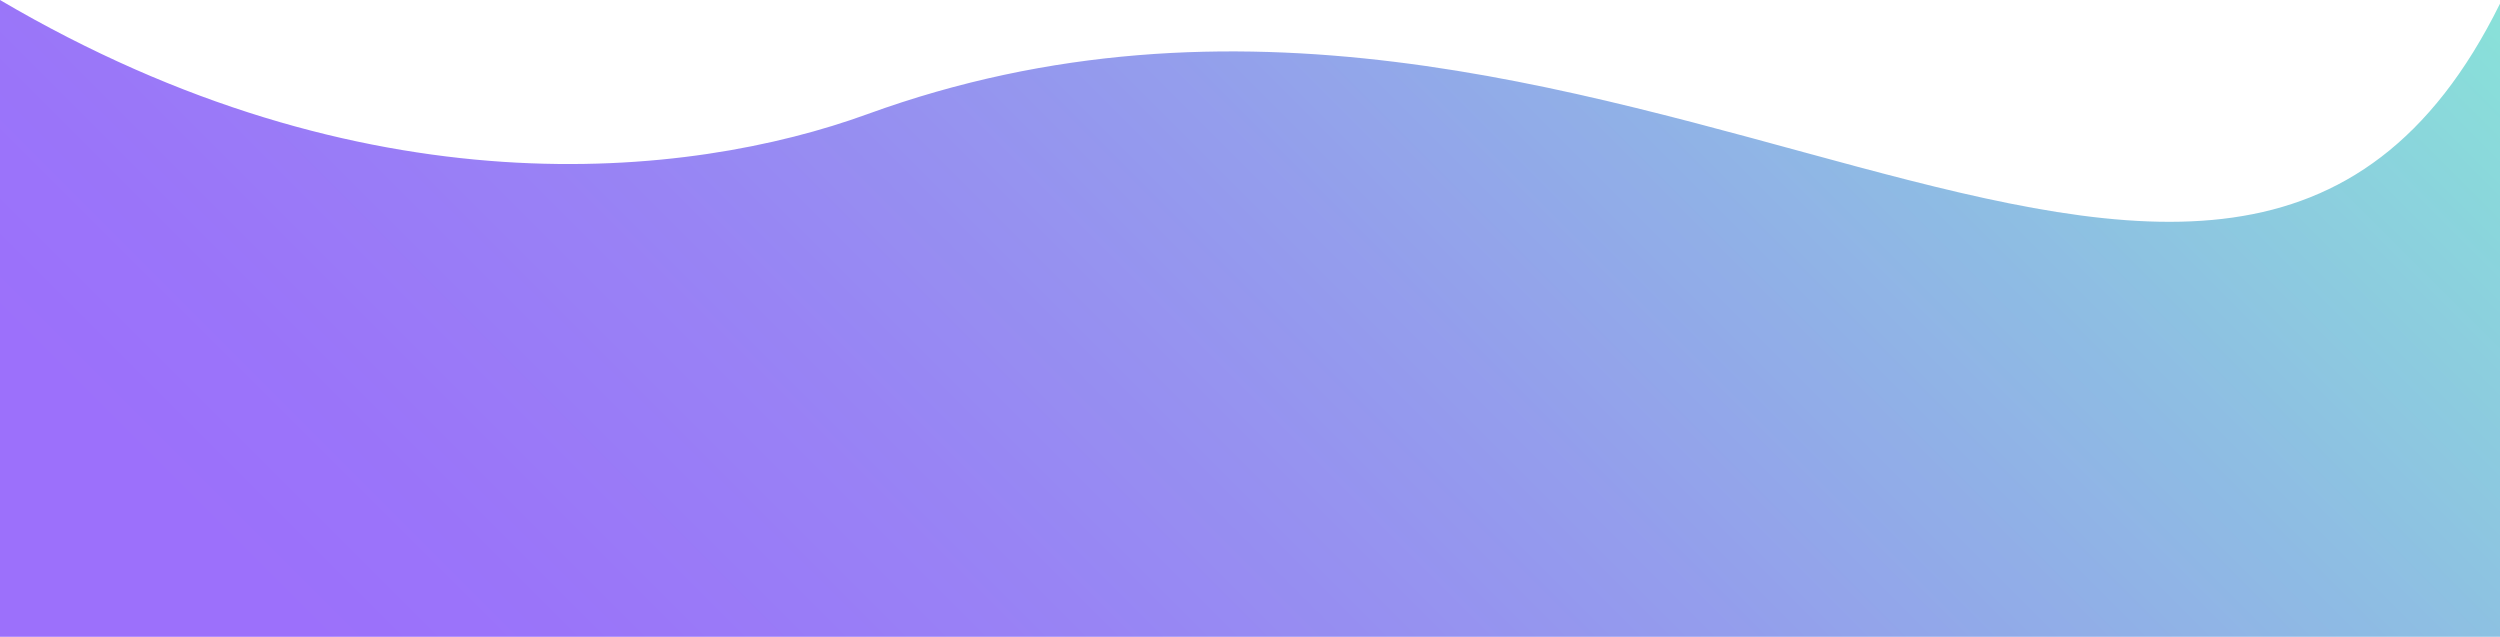 <?xml version="1.0" encoding="UTF-8"?><svg xmlns="http://www.w3.org/2000/svg" xmlns:xlink="http://www.w3.org/1999/xlink" viewBox="0 0 1366 348"><defs><style>.e{fill:url(#d);}.f{opacity:.59;}</style><linearGradient id="d" x1="254.5" y1="602.5" x2="1110.5" y2="-253.5" gradientTransform="matrix(1, 0, 0, 1, 0, 0)" gradientUnits="userSpaceOnUse"><stop offset=".09" stop-color="#570df8"/><stop offset=".19" stop-color="#5516f5"/><stop offset=".35" stop-color="#512fed"/><stop offset=".55" stop-color="#4a59e0"/><stop offset=".78" stop-color="#4092cf"/><stop offset="1" stop-color="#37cdbe"/></linearGradient></defs><g id="a"/><g id="b"><g id="c"><g class="f"><path class="e" d="M1366,348H0V0C199,117.04,376,98,474,62.35,876.66-84.11,1216,305.5,1366,2V348Z"/></g></g></g></svg>